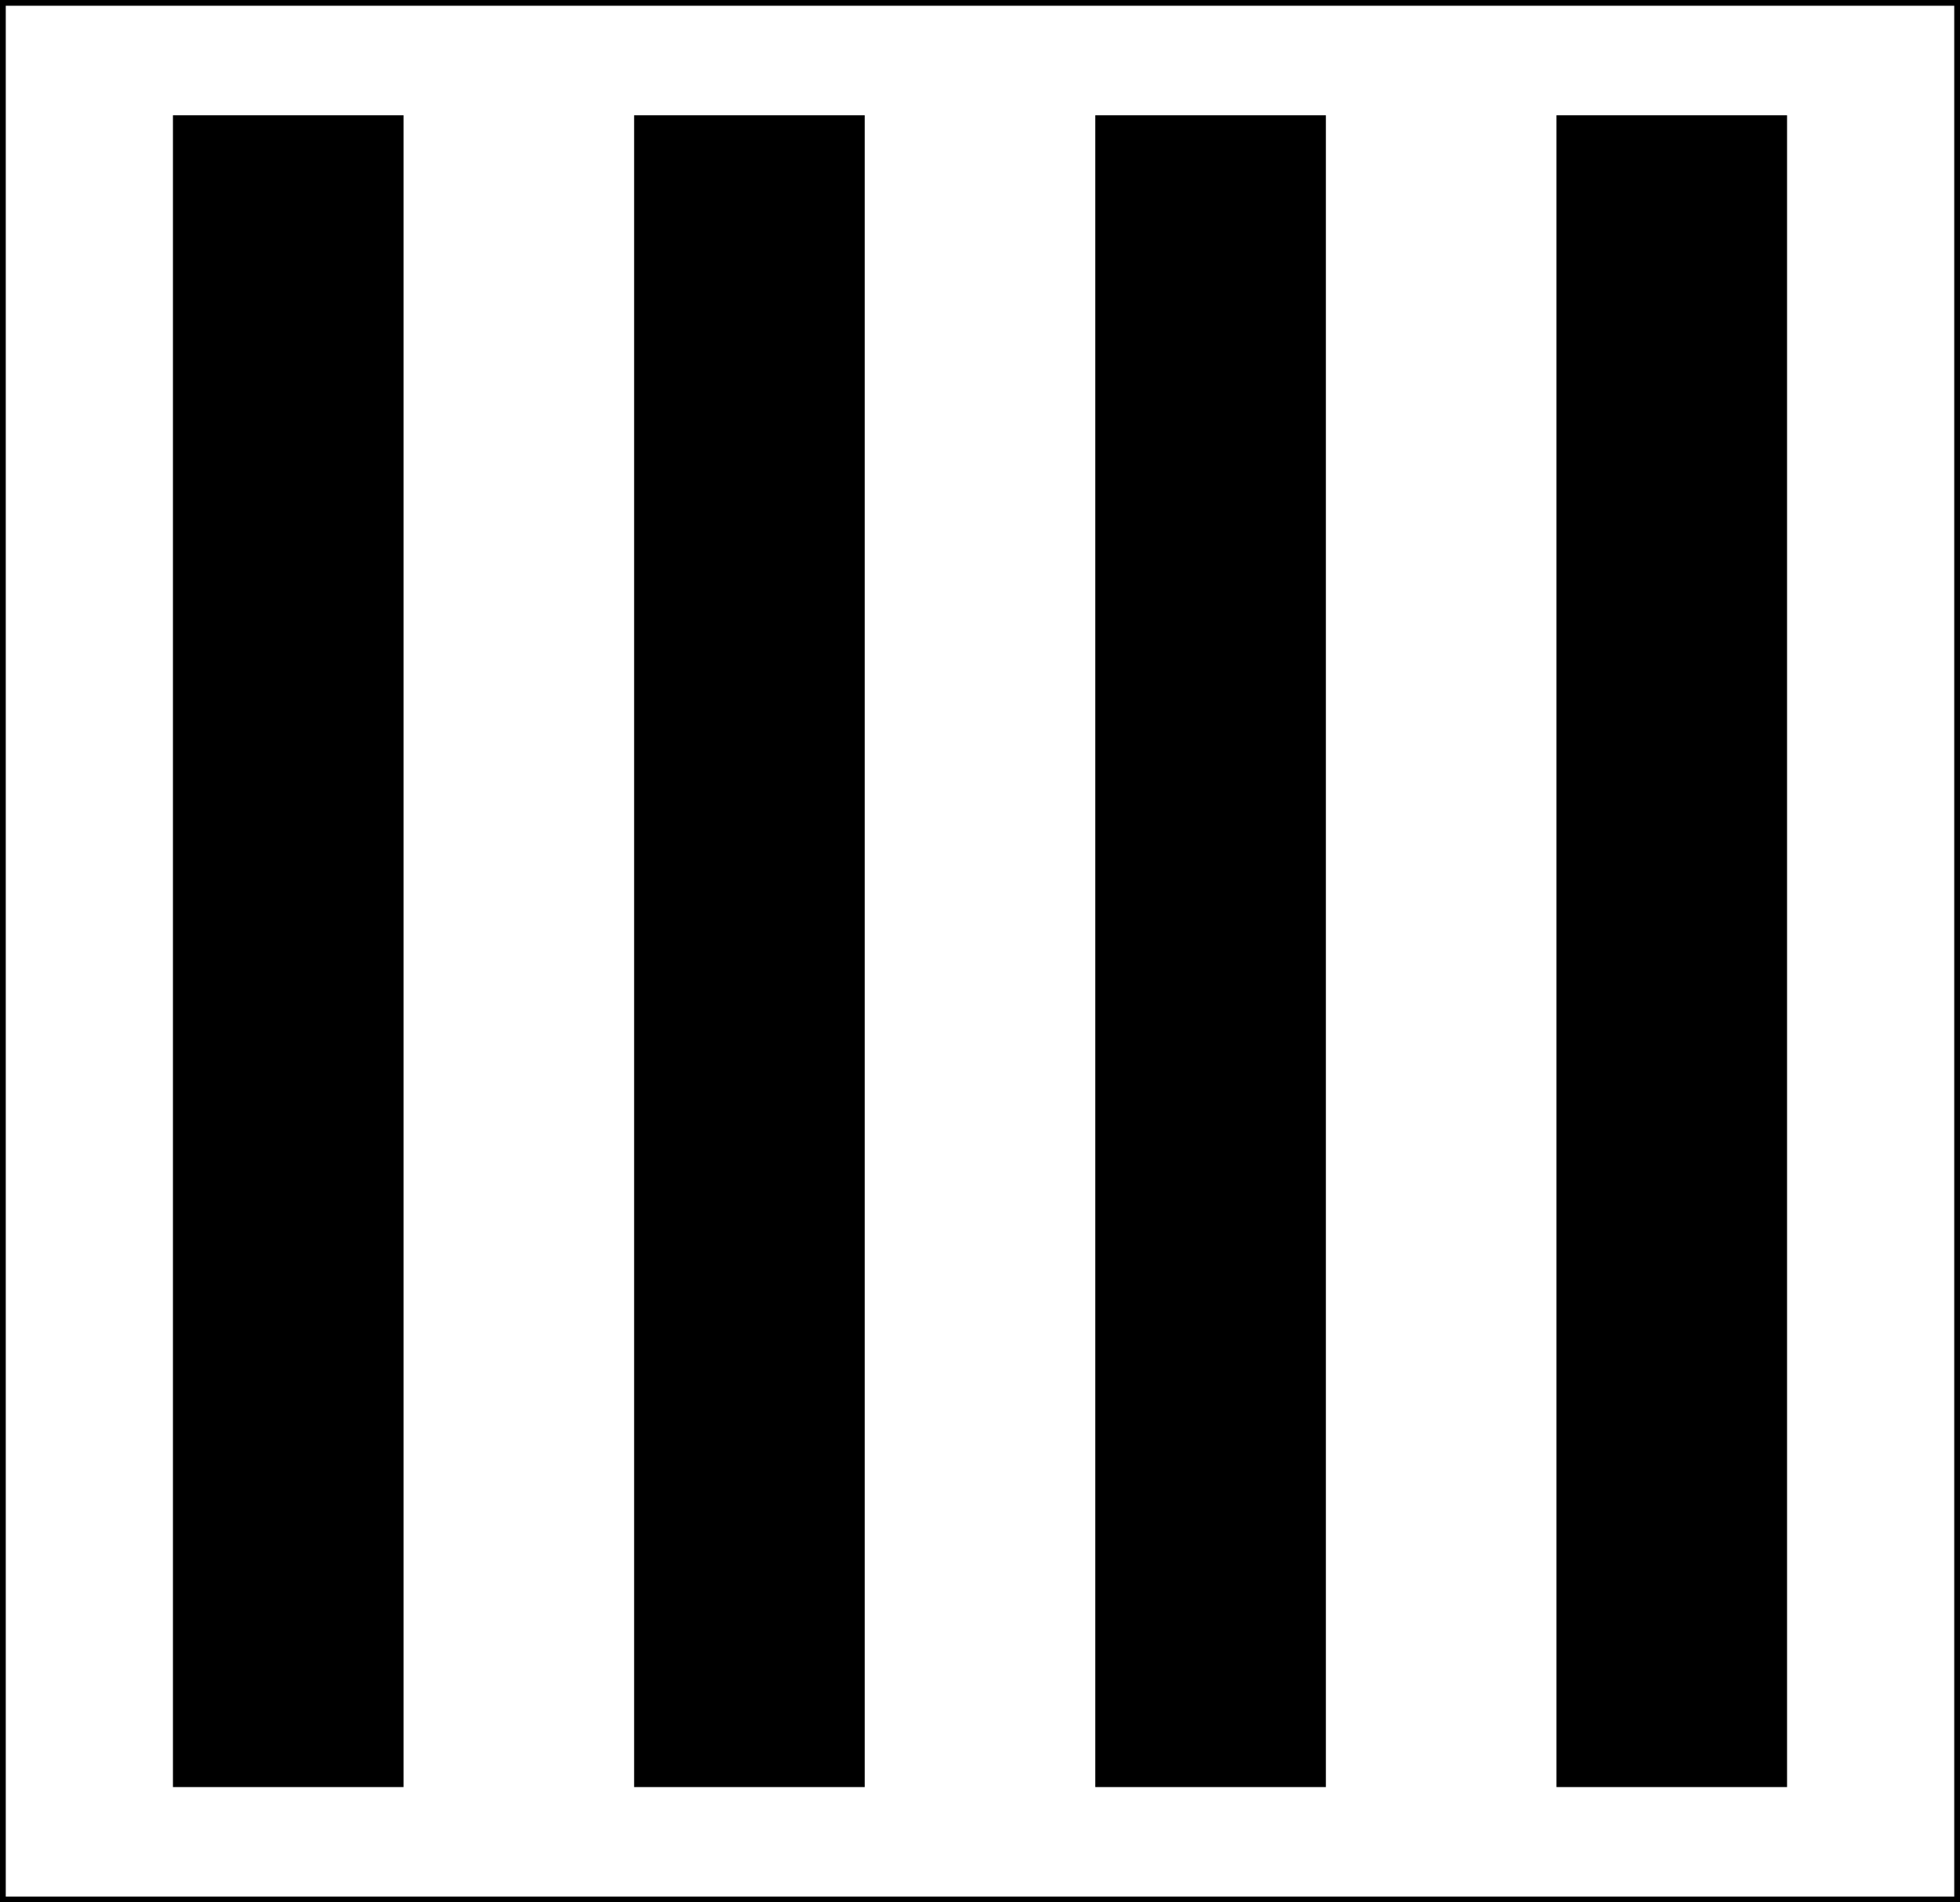 <svg width="34" height="33" viewBox="0 0 34 33" fill="none" xmlns="http://www.w3.org/2000/svg">
<rect x="0" y="0" width="34" height="33" fill="#808080" stroke="none"/>
<rect x="33.95" y="0.05" width="32.9" height="33.9" transform="rotate(90 33.95 0.05)" fill="white"/>
<rect x="31" y="2" width="29" height="4" transform="rotate(90 31 2)" fill="black"/>
<rect x="23" y="2" width="29" height="4" transform="rotate(90 23 2)" fill="black"/>
<rect x="15" y="2" width="29" height="4" transform="rotate(90 15 2)" fill="black"/>
<rect x="7" y="2" width="29" height="4" transform="rotate(90 7 2)" fill="black"/>
<rect x="33.95" y="0.05" width="32.9" height="33.9" transform="rotate(90 33.95 0.05)" stroke="black" stroke-width="0.1"/>
</svg>
